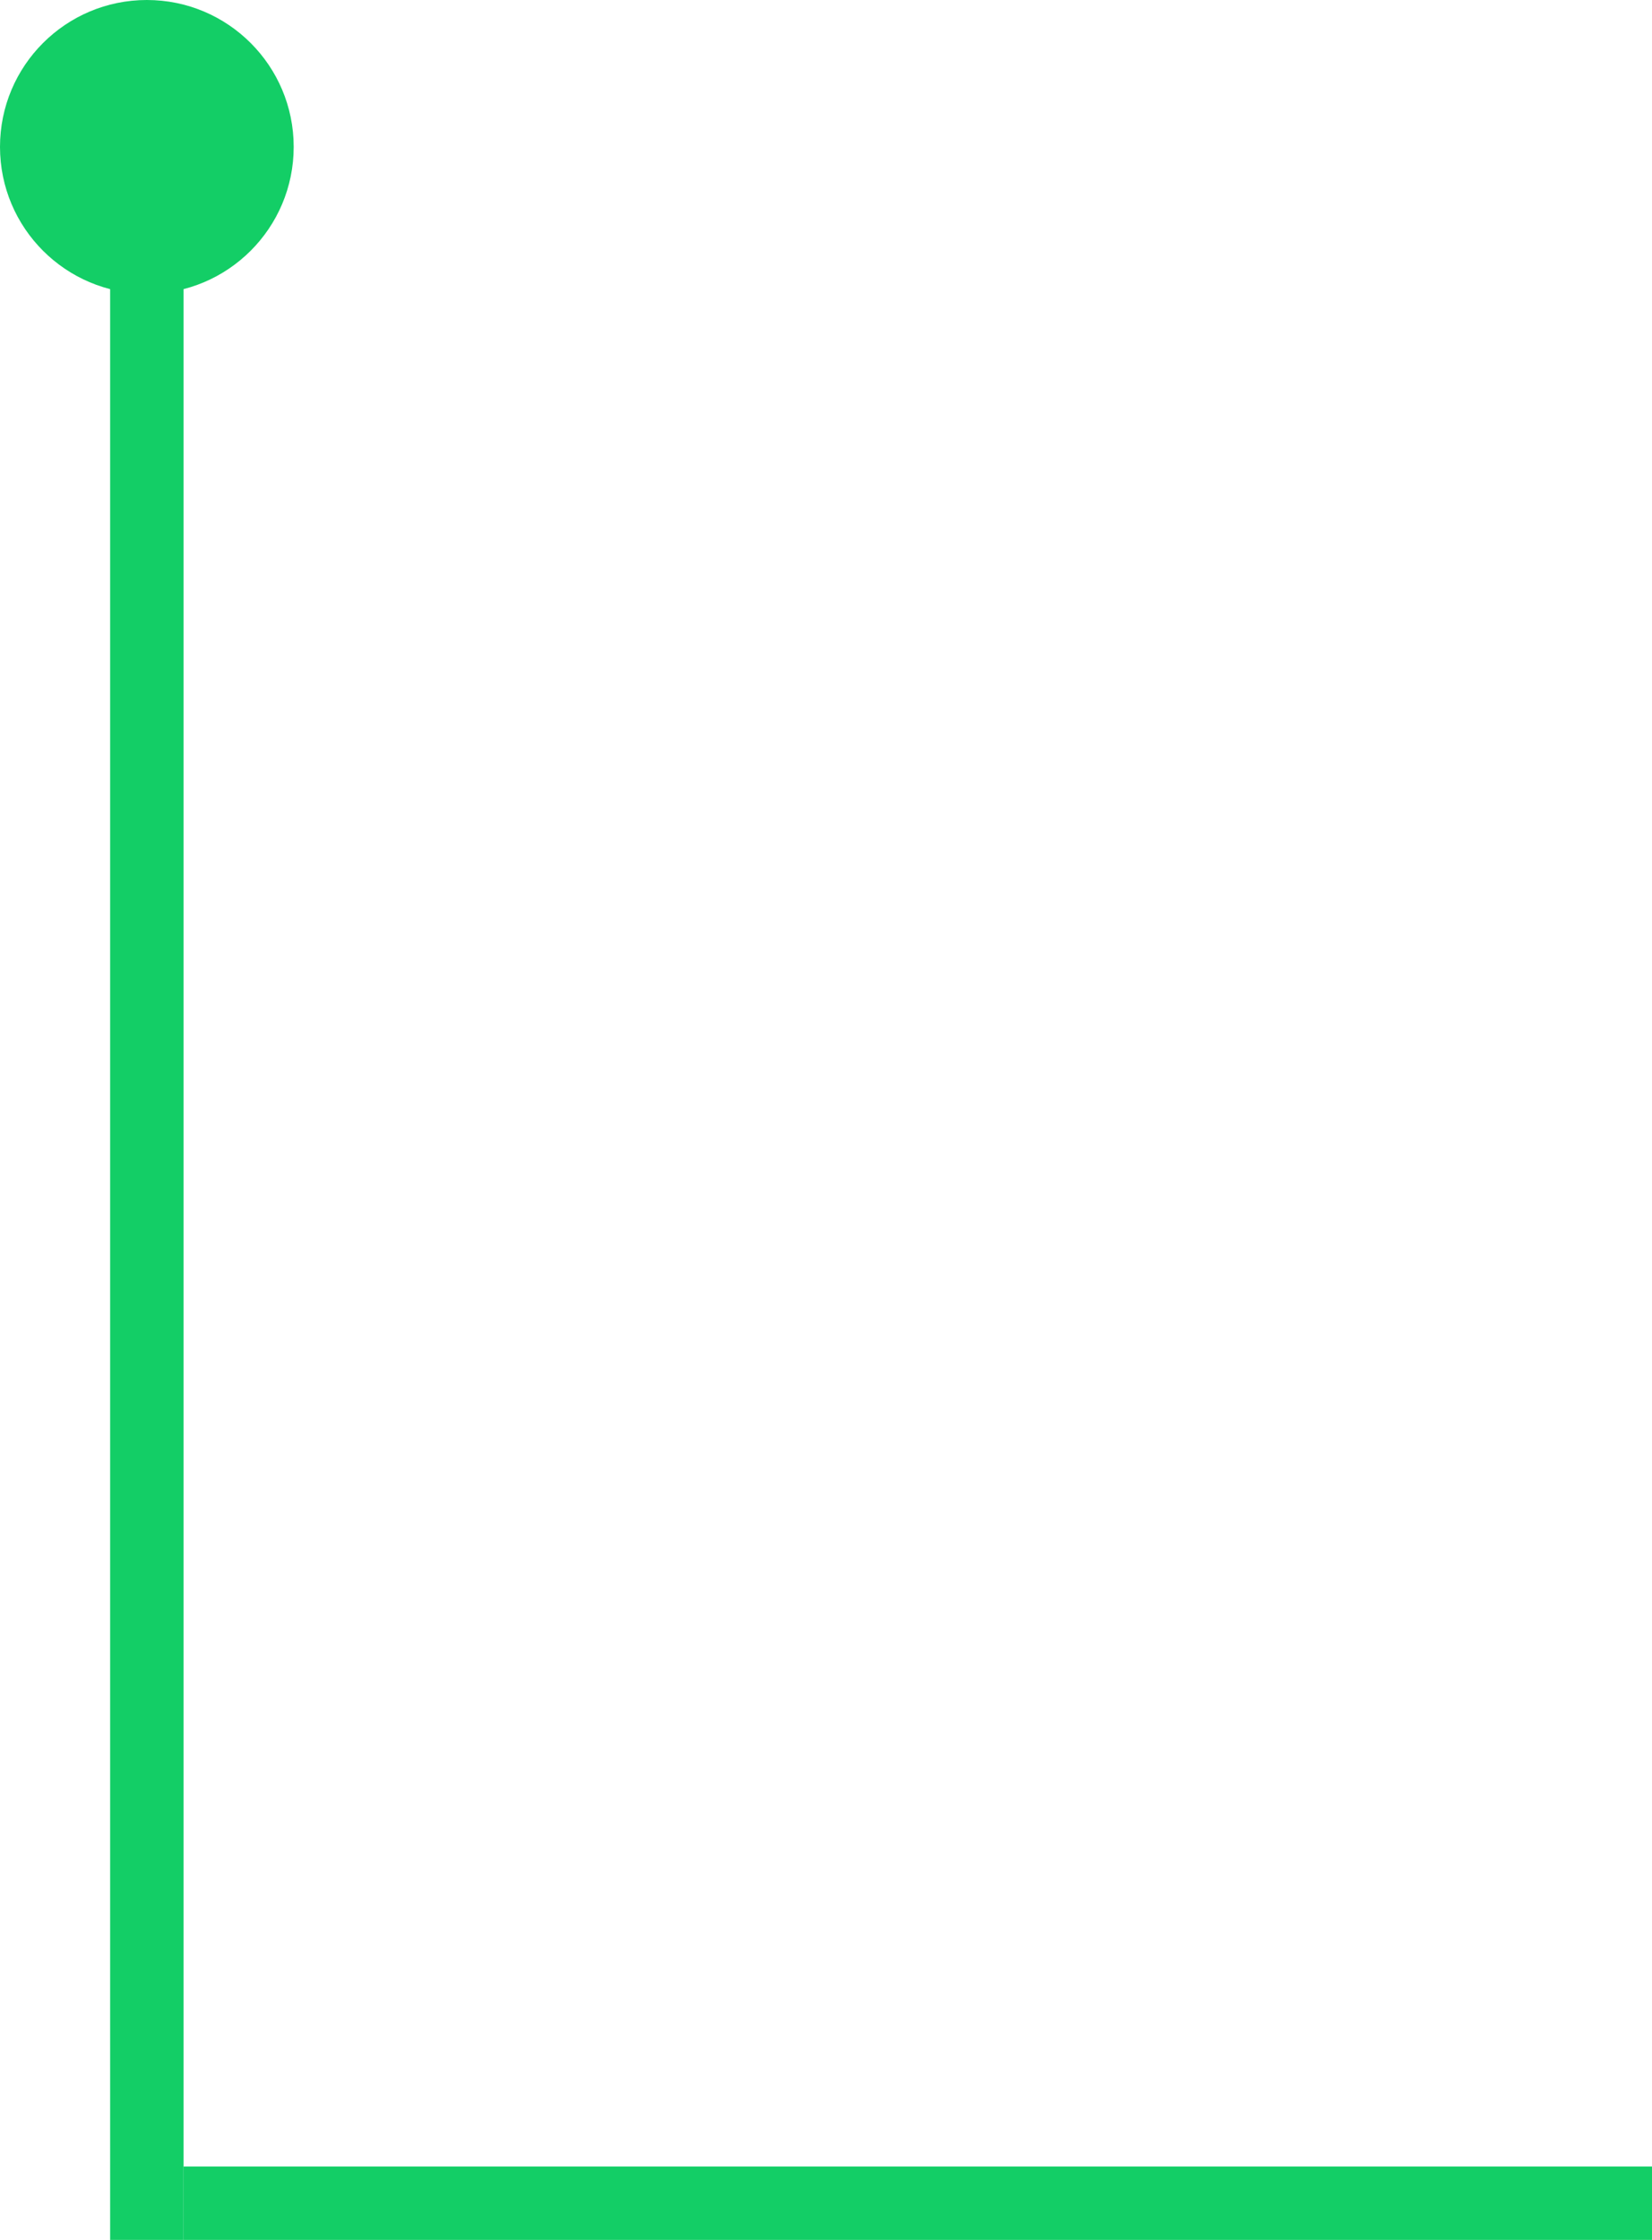 <?xml version="1.0" encoding="UTF-8"?>
<svg width="45px" height="61px" viewBox="0 0 45 61" version="1.1" xmlns="http://www.w3.org/2000/svg" xmlns:xlink="http://www.w3.org/1999/xlink">
    <!-- Generator: Sketch 52.2 (67145) - http://www.bohemiancoding.com/sketch -->
    <title>Group</title>
    <desc>Created with Sketch.</desc>
    <g id="Page-2" stroke="none" stroke-width="1" fill="none" fill-rule="evenodd">
        <g id="试验计划-试验项目-试验立项详情-流程进度" transform="translate(-375, -568)" fill="#13CE66" fill-rule="nonzero">
            <g id="Group-3" transform="translate(60, 336)">
                <g id="Group-7" transform="translate(40, 100)">
                    <g id="Group-12" transform="translate(275, 132)">
                        <g id="Group">
                            <rect id="Rectangle" x="3" y="7" width="2" height="54"></rect>
                            <rect id="Rectangle-Copy-16" x="5" y="59" width="40" height="2"></rect>
                            <circle id="Oval" cx="4" cy="4" r="4"></circle>
                        </g>
                    </g>
                </g>
            </g>
        </g>
    </g>
</svg>